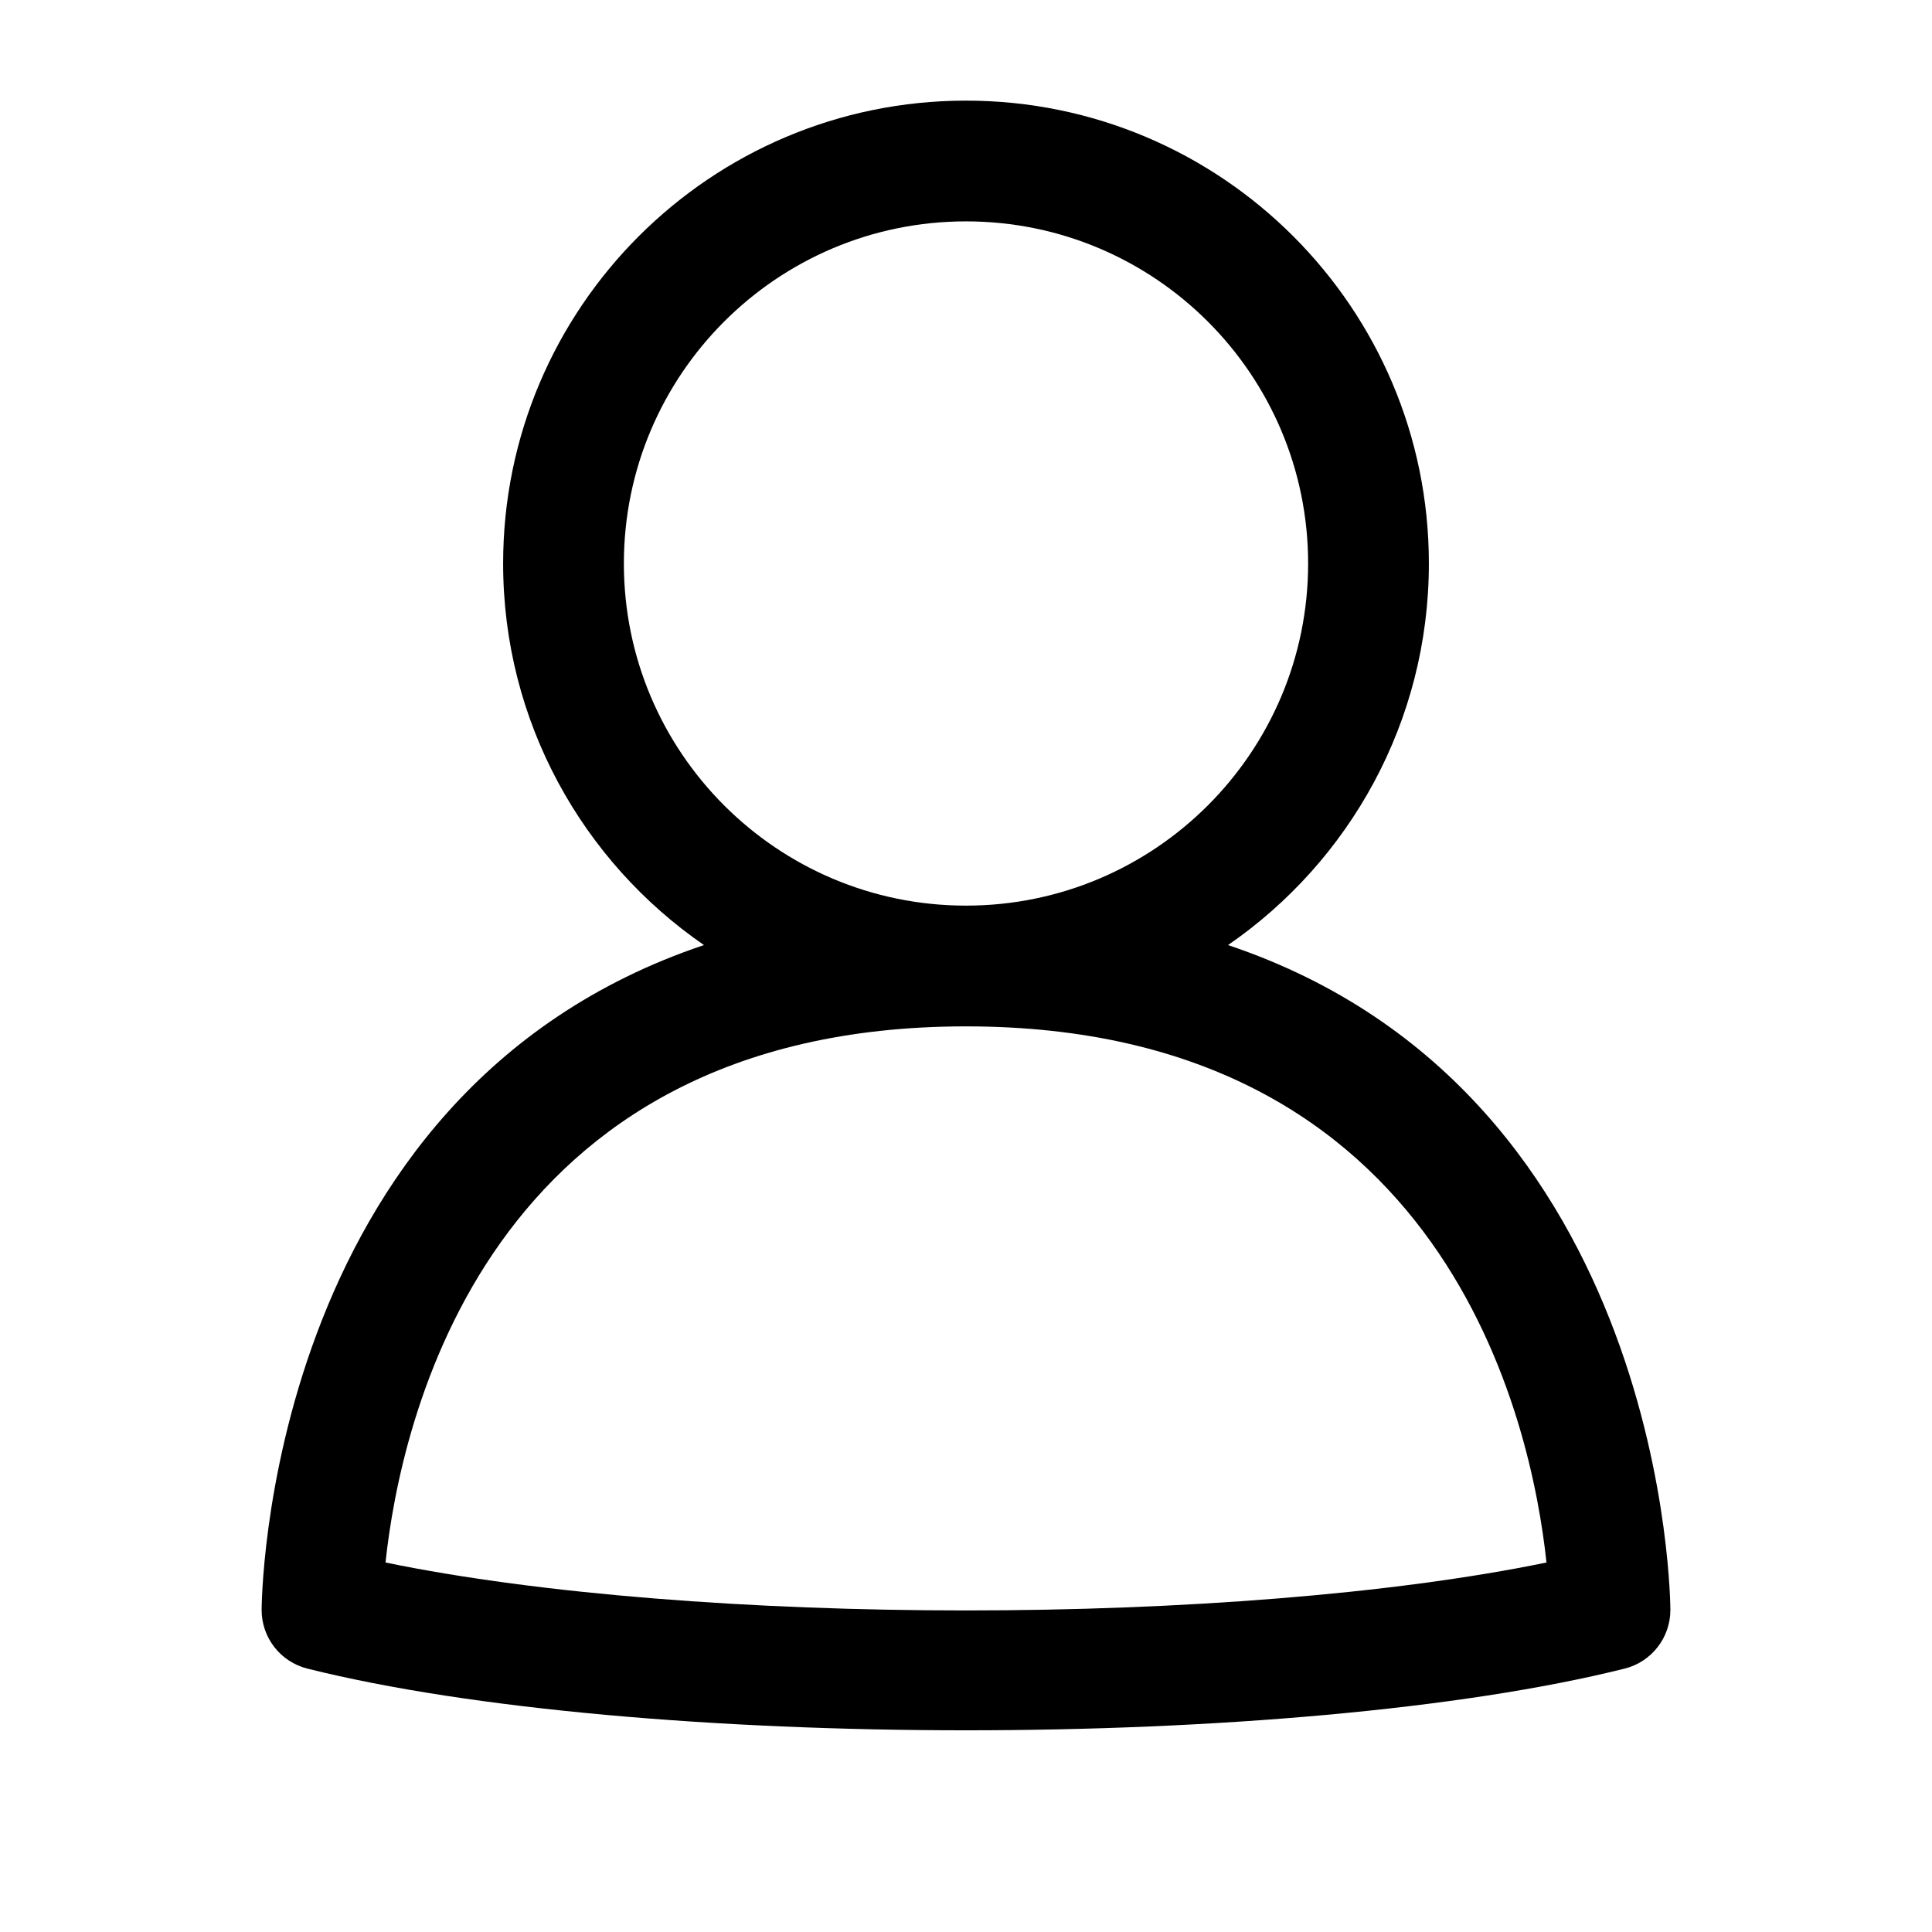 <?xml version="1.0" encoding="UTF-8" standalone="no"?>
<!DOCTYPE svg PUBLIC "-//W3C//DTD SVG 1.1//EN" "http://www.w3.org/Graphics/SVG/1.1/DTD/svg11.dtd">
<svg width="100%" height="100%" viewBox="0 0 24 24" version="1.1" xmlns="http://www.w3.org/2000/svg" xmlns:xlink="http://www.w3.org/1999/xlink" xml:space="preserve" xmlns:serif="http://www.serif.com/" style="fill-rule:evenodd;clip-rule:evenodd;stroke-linejoin:round;stroke-miterlimit:2;">
    <g transform="matrix(1,0,0,1,-64,-32)">
        <g transform="matrix(0.5,0,0,0.5,64,32)">
            <rect id="Profile" x="0" y="0" width="48" height="48" style="fill:none;"/>
            <g id="Profile1" serif:id="Profile">
                <g transform="matrix(2,0,0,2,-128,-64)">
                    <path d="M79.255,43.74C84.75,45.583 84.75,52 84.75,52C84.75,52.344 84.516,52.644 84.182,52.728C80.091,53.75 71.909,53.75 67.818,52.728C67.484,52.644 67.25,52.344 67.25,52C67.25,52 67.25,45.583 72.745,43.74C71.239,42.703 70.25,40.966 70.25,39C70.25,35.826 72.826,33.25 76,33.25C79.174,33.25 81.75,35.826 81.75,39C81.75,40.966 80.761,42.703 79.255,43.74ZM76,44.75C70.021,44.75 68.973,49.682 68.789,51.41C72.643,52.204 79.357,52.204 83.211,51.41C83.027,49.681 81.979,44.75 76,44.75ZM76,43.25C78.346,43.25 80.25,41.346 80.25,39C80.25,36.654 78.346,34.75 76,34.75C73.654,34.75 71.75,36.654 71.75,39C71.75,41.346 73.654,43.25 76,43.25Z"/>
                </g>
            </g>
        </g>
    </g>
</svg>
